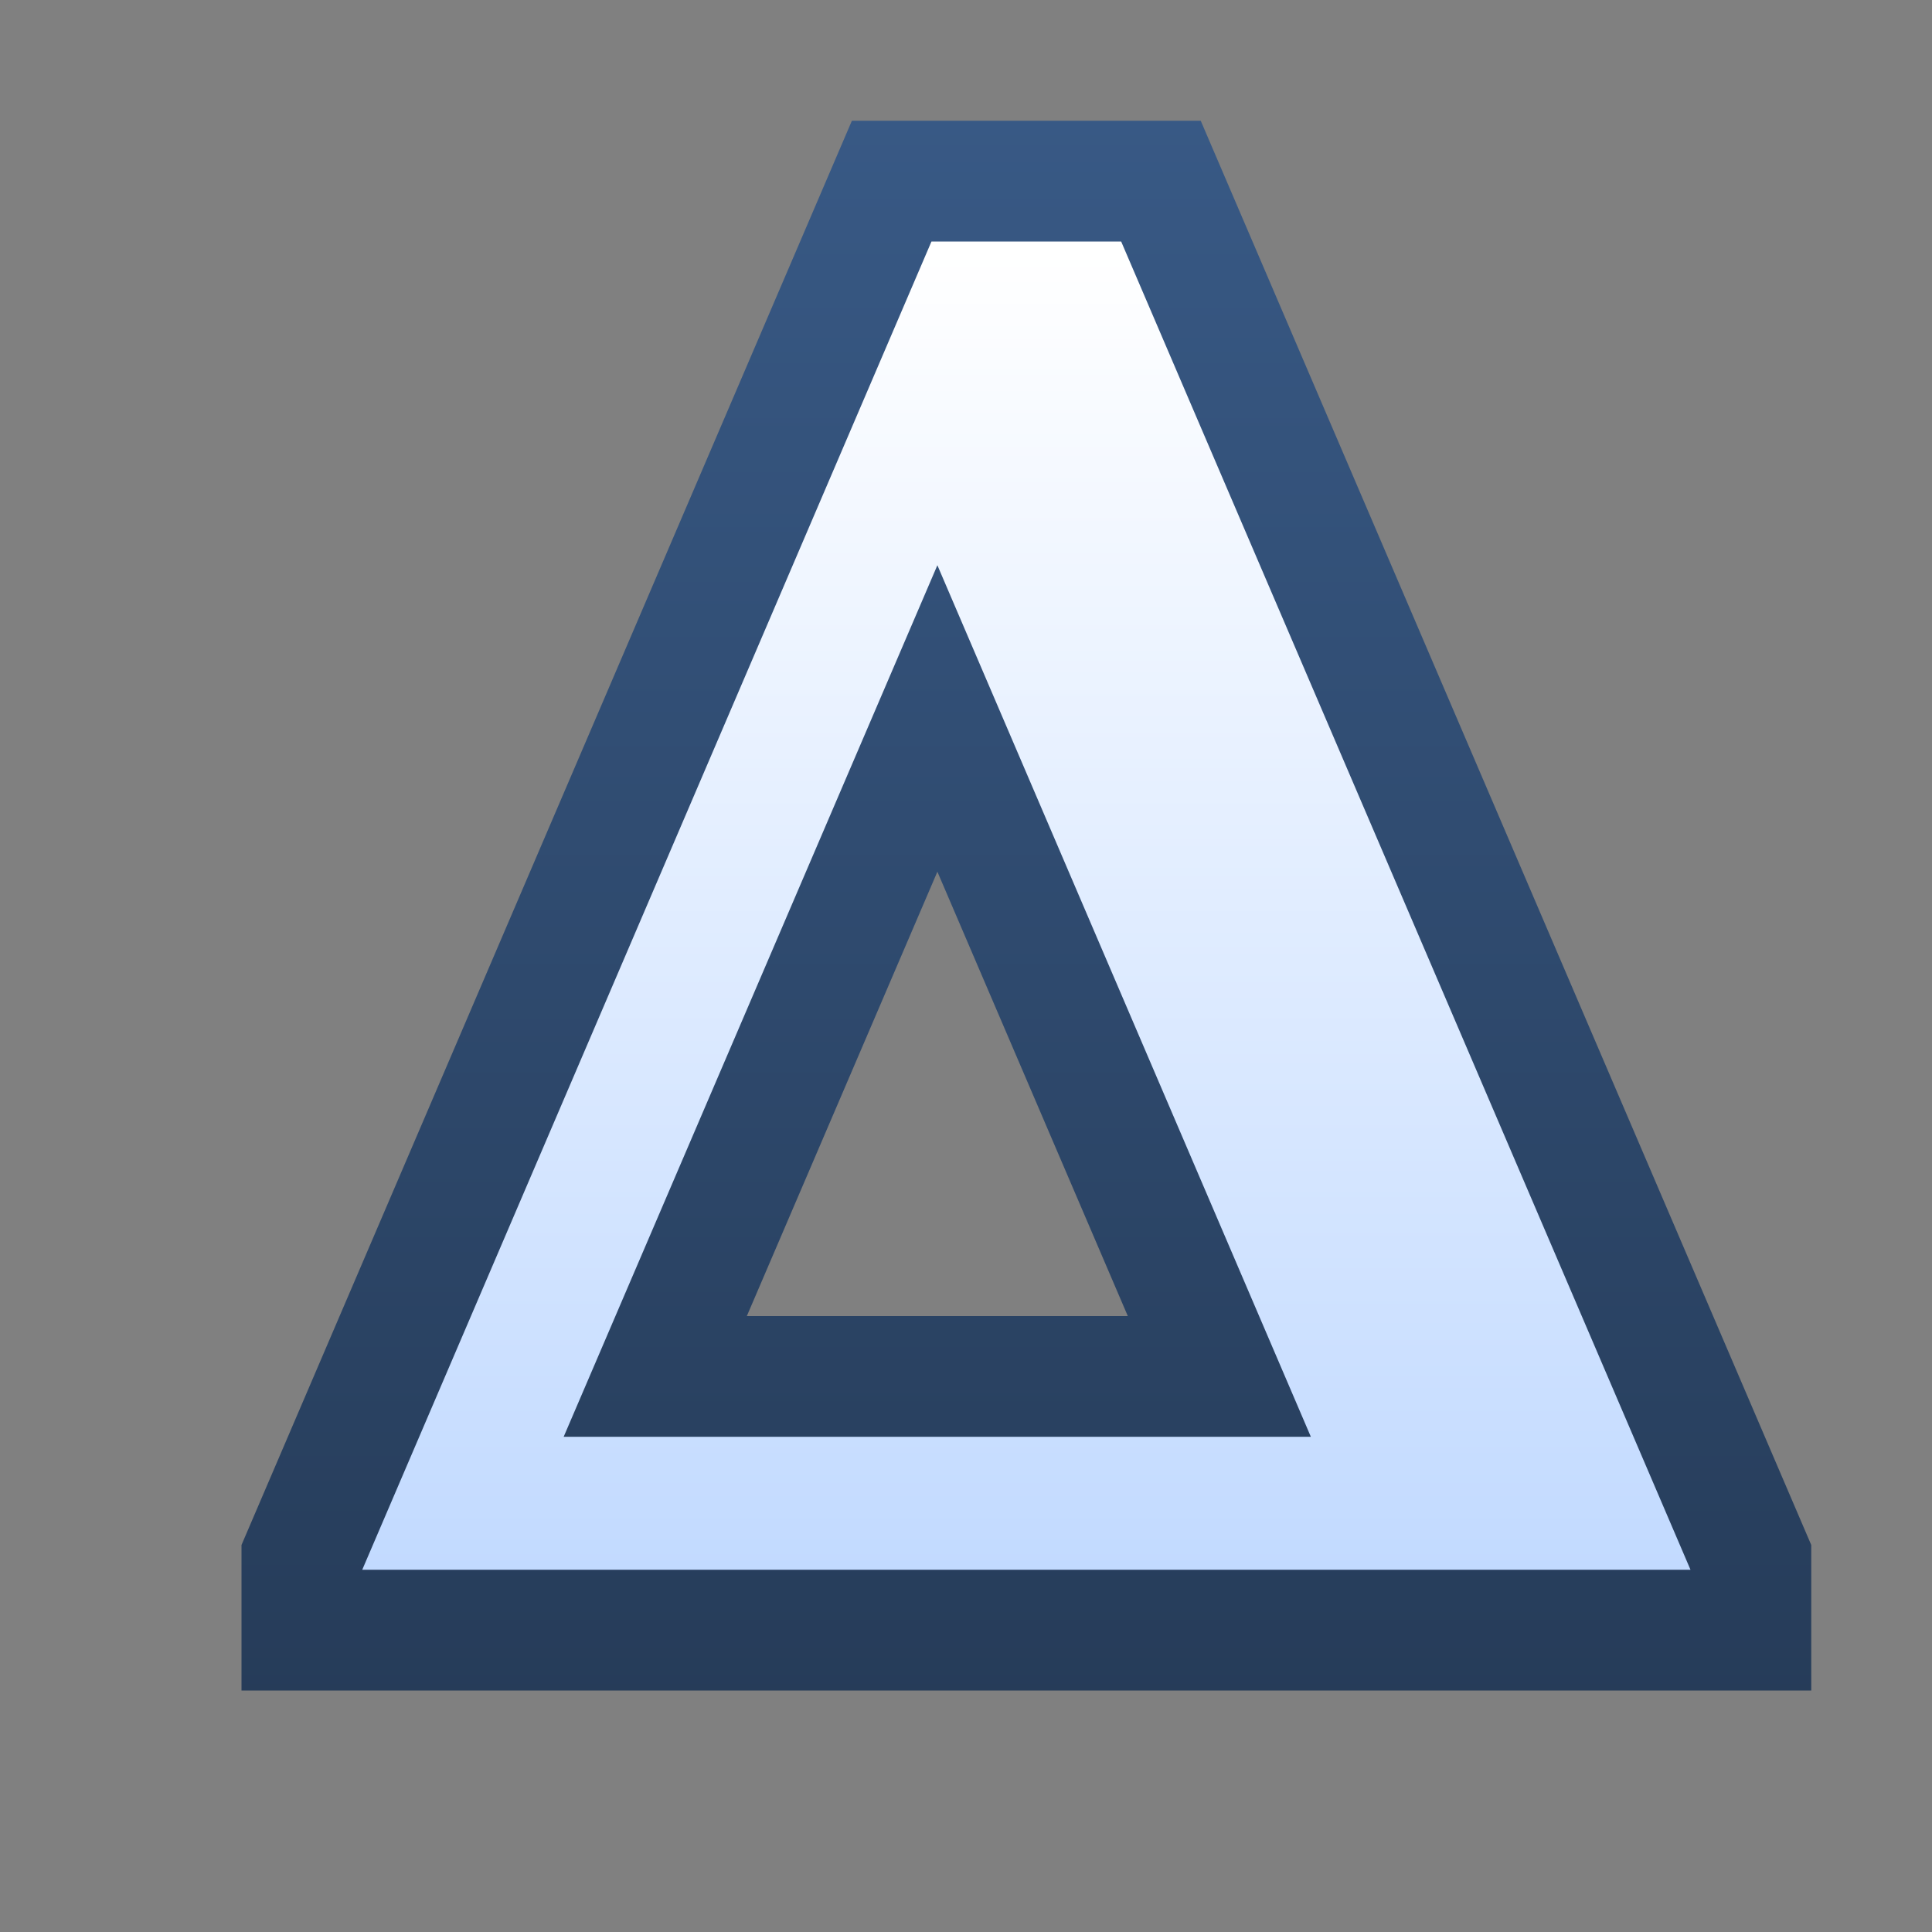 <svg ti:v='1' width='16' height='16' viewBox='0,0,16,16' xmlns='http://www.w3.org/2000/svg' xmlns:ti='urn:schemas-jetbrains-com:tisvg'><rect x="0" y="0" width="16" height="16" fill="#808080" stroke="none"/><g><path fill-rule='evenodd' d='M0,0L16,0L16,16L0,16Z' fill='#FFFFFF' opacity='0'/><linearGradient id='F1' x1='0.5' y1='0.002' x2='0.5' y2='1.003'><stop offset='0' stop-color='#385985'/><stop offset='1' stop-color='#263C59'/></linearGradient><path fill-rule='evenodd' d='M7.763,7.219L9.34,10.899L6.185,10.899M2,14L15,14L15,12.795L9.944,1L7.055,1L2,12.795L2,14Z' fill='url(#F1)'/><linearGradient id='F2' x1='0.5' y1='0.008' x2='0.5' y2='1'><stop offset='0' stop-color='#FFFFFF'/><stop offset='1' stop-color='#C2DAFF'/></linearGradient><path fill-rule='evenodd' d='M7.763,4.681L10.856,11.899L4.668,11.899M9.285,2L7.714,2L3,13L14,13L9.285,2Z' fill='url(#F2)'/></g></svg>